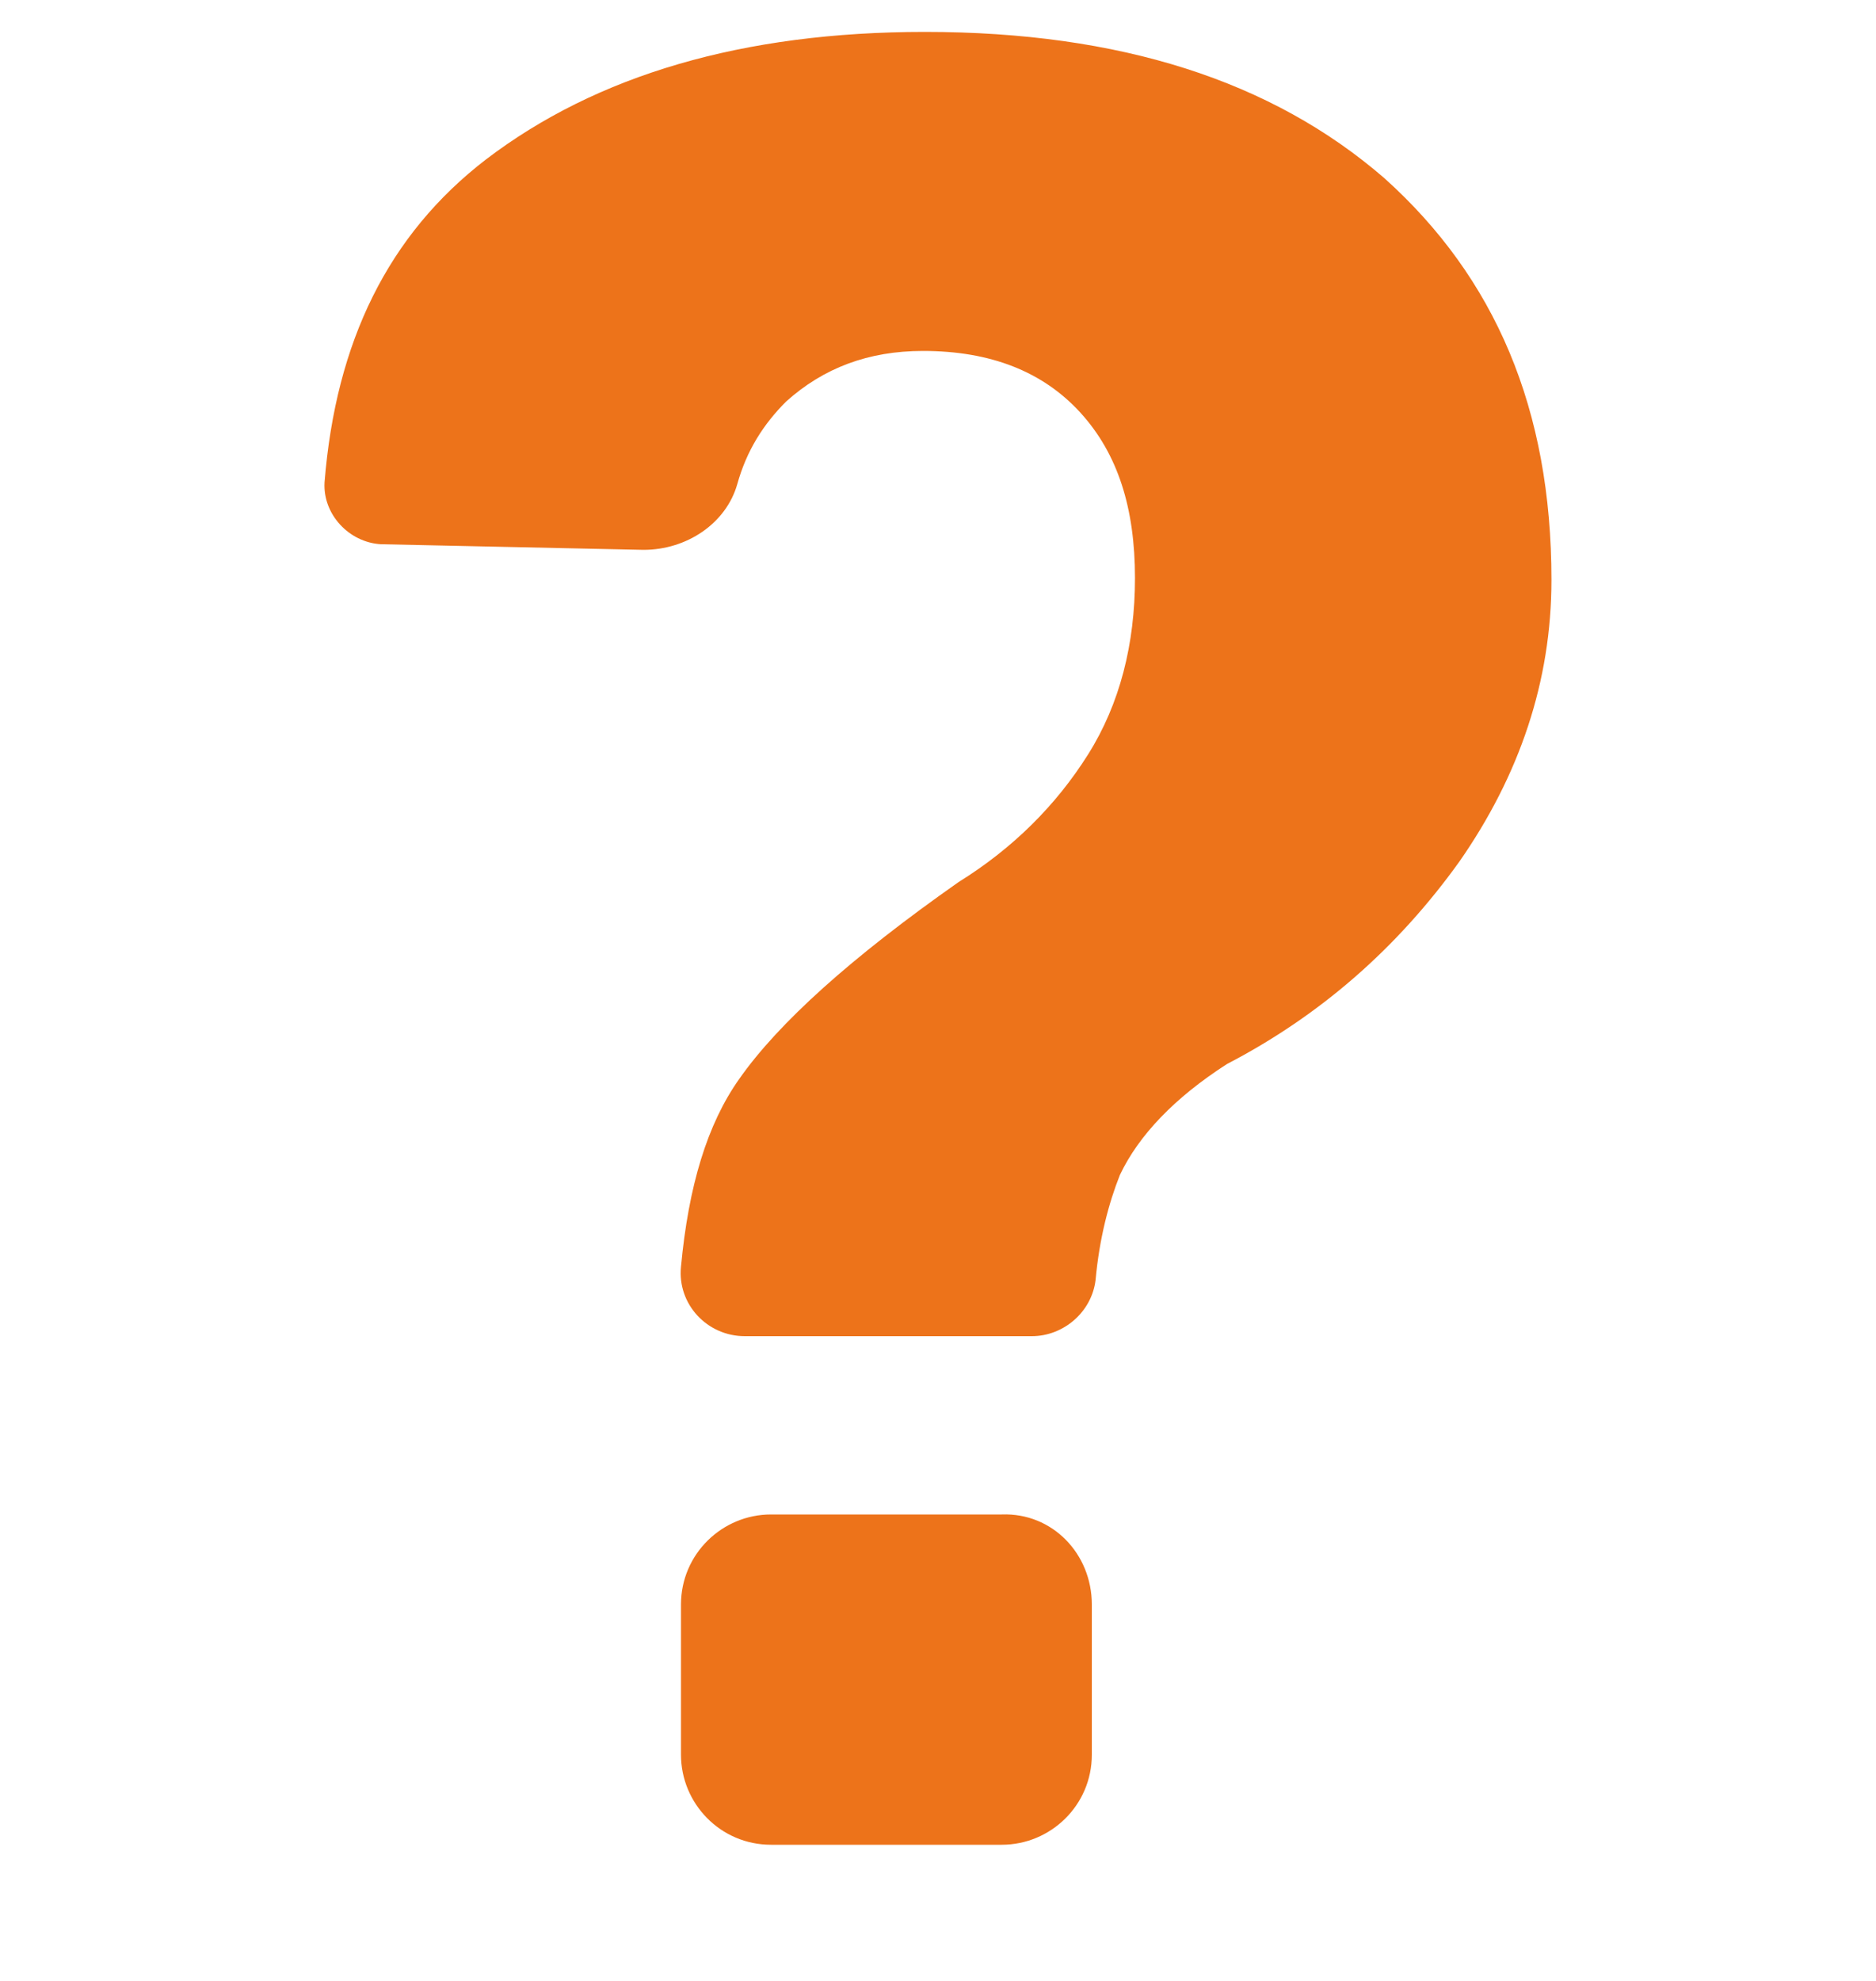 <svg width="18" height="19" viewBox="0 0 18 19" fill="none" xmlns="http://www.w3.org/2000/svg">
<g id="noun_question mark_480586 1">
<path id="Vector" d="M10.476 15.39V16.83C10.476 17.316 10.08 17.694 9.612 17.694H7.398C6.912 17.694 6.534 17.298 6.534 16.83V15.39C6.534 14.904 6.93 14.526 7.398 14.526H9.612C10.098 14.508 10.476 14.904 10.476 15.39ZM13.284 1.71C12.204 0.774 10.746 0.306 8.874 0.306C7.128 0.306 5.724 0.72 4.662 1.53C3.726 2.25 3.222 3.276 3.114 4.626C3.096 4.932 3.348 5.202 3.654 5.22L6.174 5.274C6.588 5.274 6.966 5.022 7.074 4.644C7.164 4.32 7.326 4.068 7.542 3.852C7.902 3.528 8.334 3.366 8.856 3.366C9.504 3.366 10.008 3.564 10.368 3.96C10.728 4.356 10.89 4.878 10.89 5.544C10.89 6.174 10.746 6.75 10.44 7.236C10.134 7.722 9.72 8.136 9.198 8.46C8.172 9.18 7.47 9.81 7.092 10.35C6.786 10.782 6.606 11.376 6.534 12.15C6.498 12.51 6.786 12.816 7.146 12.816H9.9C10.206 12.816 10.476 12.582 10.512 12.276C10.548 11.88 10.638 11.538 10.746 11.268C10.926 10.89 11.268 10.53 11.772 10.206C12.672 9.738 13.41 9.09 14.004 8.262C14.58 7.434 14.886 6.534 14.886 5.562C14.886 3.924 14.346 2.664 13.284 1.71Z" fill="#ED731A"/>
</g>
</svg>
